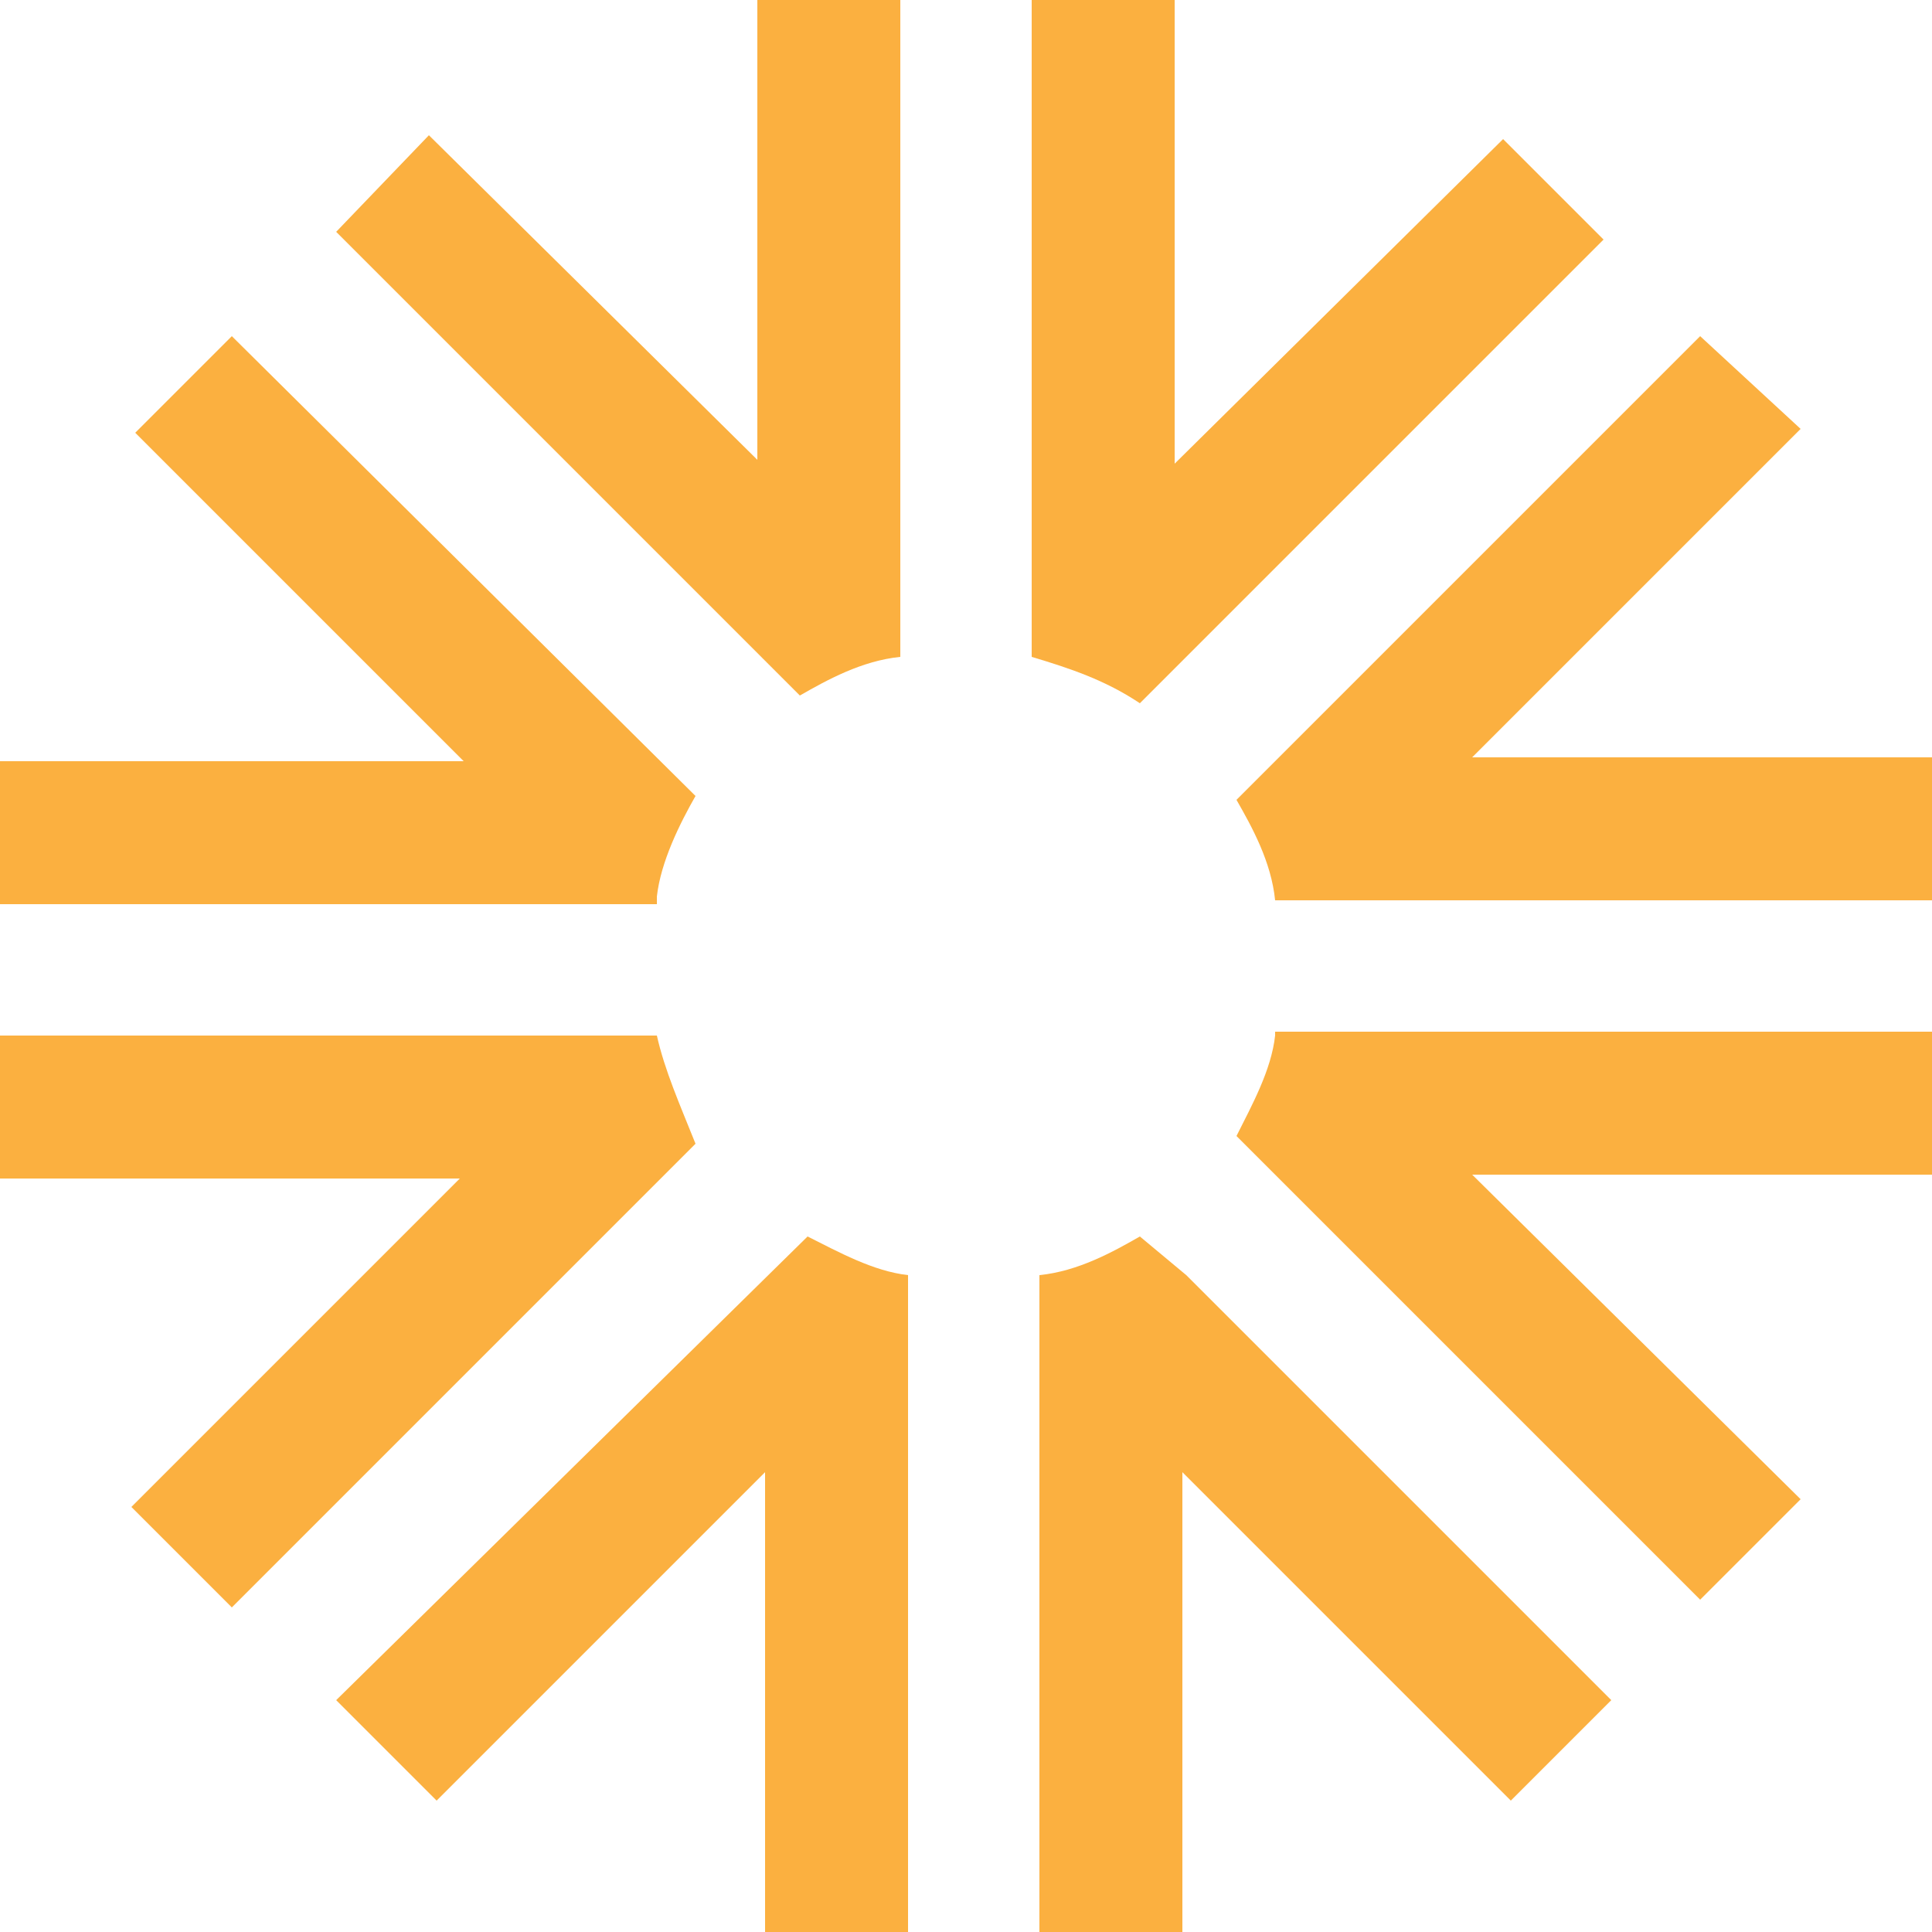 <?xml version="1.0" encoding="utf-8"?>
<!-- Generator: Adobe Illustrator 21.0.2, SVG Export Plug-In . SVG Version: 6.00 Build 0)  -->
<svg version="1.1" id="Layer_3" xmlns="http://www.w3.org/2000/svg" xmlns:xlink="http://www.w3.org/1999/xlink" x="0px" y="0px"
	 viewBox="0 0 50 50" style="enable-background:new 0 0 50 50;" xml:space="preserve">
<style type="text/css">
	.st0{fill:#FBB040;}
</style>
<g>
	<path class="st0" d="M38.1,19.6l8.5-8.5L44,8.7l-11,11l-1,1c0.4,0.7,0.9,1.6,1,2.6h1.5H50v-3.7H38.1z"/>
	<path class="st0" d="M29.5,18.2l1-1l0,0l11-11l-2.6-2.6L30.4,12V0h-3.7v15.5V17C27.7,17.3,28.6,17.6,29.5,18.2L29.5,18.2z"/>
	<path class="st0" d="M17,26.8h-1.5H0v3.7h11.9L3.4,39L6,41.6l12-12C17.6,28.6,17.2,27.7,17,26.8z"/>
	<path class="st0" d="M8.7,44l2.6,2.6l8.5-8.5V50h3.7V34.5V33c-0.9-0.1-1.8-0.6-2.6-1L8.7,44z"/>
	<path class="st0" d="M33,26.8c-0.1,0.9-0.6,1.8-1,2.6l0,0l1,1l0,0l11,11l2.6-2.6l-8.5-8.4H50v-3.7H34.5H33z"/>
	<path class="st0" d="M29.5,32c-0.7,0.4-1.6,0.9-2.6,1v1.5V50h3.7V38.1l8.5,8.5l2.6-2.6l-11-11L29.5,32z"/>
	<path class="st0" d="M17,23.2c0.1-0.9,0.6-1.9,1-2.6l0,0L6,8.7l-2.5,2.5l8.5,8.5H0v3.7h15.5H17V23.2z"/>
	<path class="st0" d="M19.6,11.9l-8.5-8.4L8.7,6l11,11l0,0l1,1l0,0c0.7-0.4,1.6-0.9,2.6-1v-1.5V0h-3.7V11.9z"/>
</g>
</svg>
